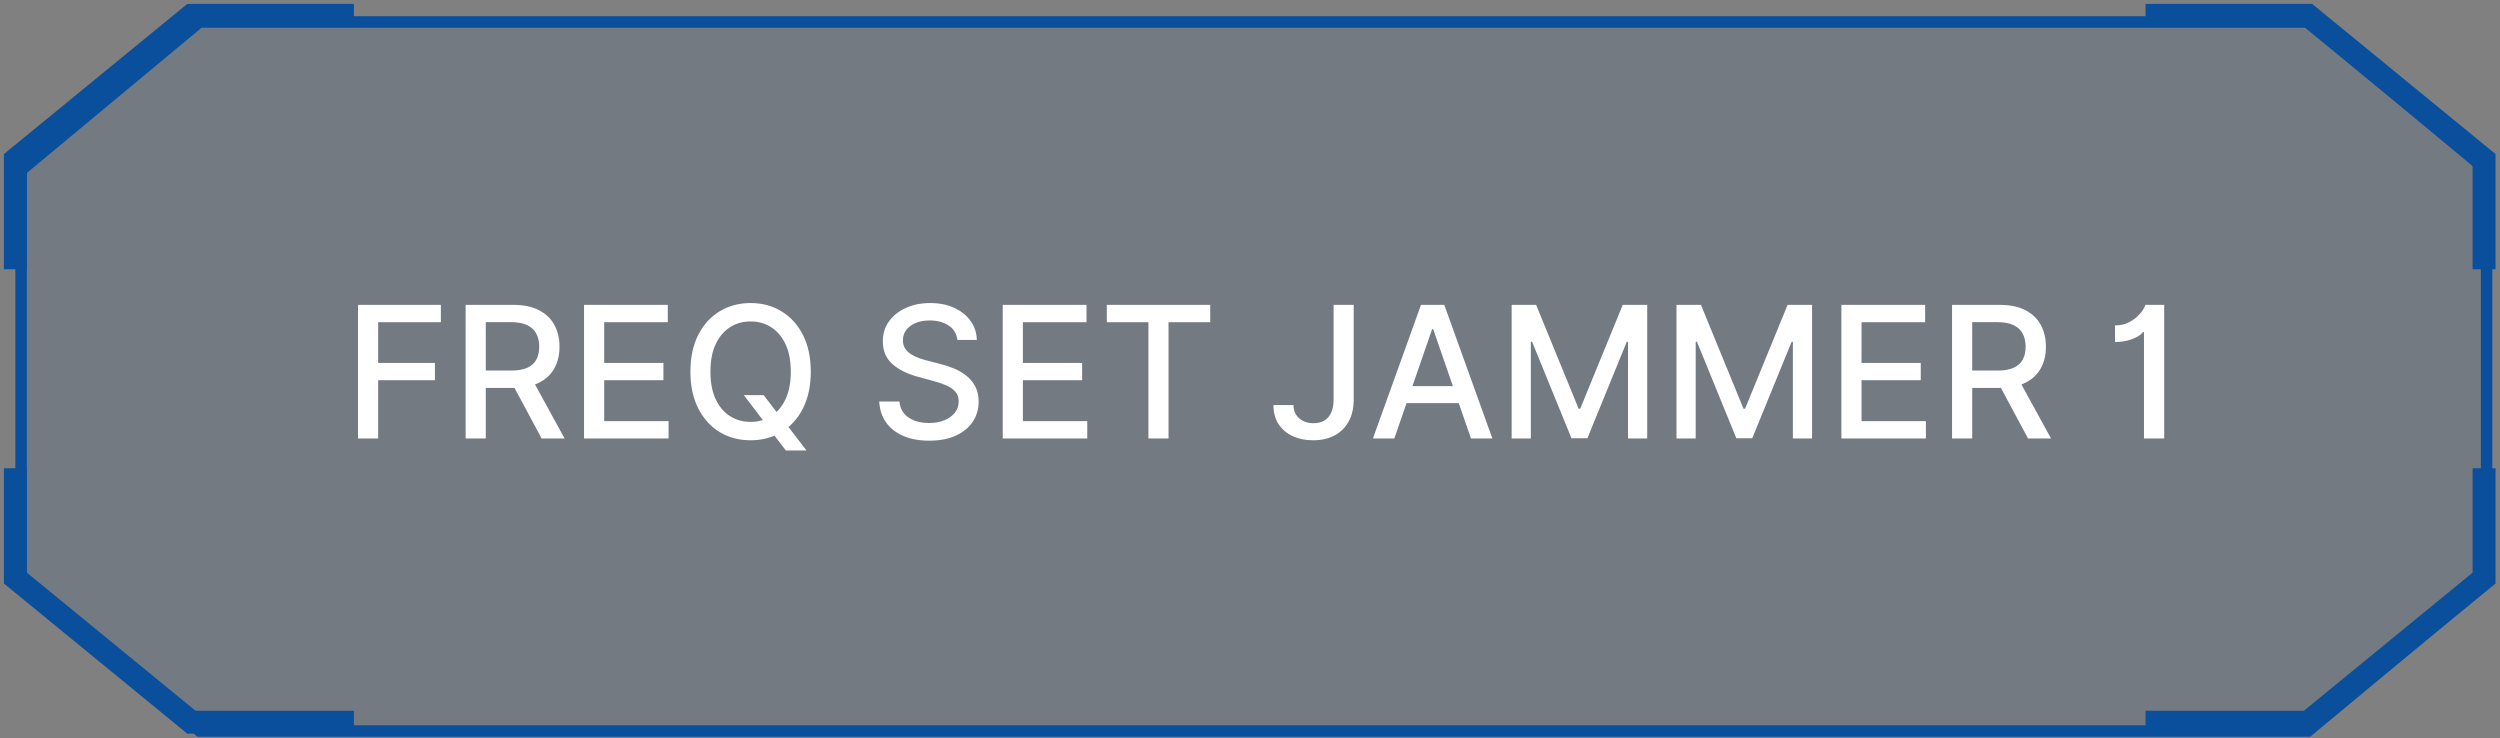 <svg width="325" height="96" viewBox="0 0 325 96" fill="none" xmlns="http://www.w3.org/2000/svg">
<rect x="0" y="0" width="325" height="96" fill="#808080" stroke="none"/>
<path d="M323.254 75.752L300.061 95.03H25.941L2.746 75.752V22.132L25.941 2.855H300.061L323.254 22.132V75.752Z" fill="#0A4F9B" fill-opacity="0.1" stroke="#0A4F9B" stroke-width="1.493"/>
<path d="M46.007 2H24.88L2 20.733V35.007" stroke="#0A4F9B" stroke-width="2.985" stroke-miterlimit="10"/>
<path d="M46.007 93.884H24.88L2 75.15V60.877" stroke="#0A4F9B" stroke-width="2.985" stroke-miterlimit="10"/>
<path d="M278.921 2H300.048L322.928 20.734V35.007" stroke="#0A4F9B" stroke-width="2.985" stroke-miterlimit="10"/>
<path d="M278.921 93.884H300.048L322.928 75.151V60.877" stroke="#0A4F9B" stroke-width="2.985" stroke-miterlimit="10"/>
<path d="M46.541 57V39.633H57.311V41.888H49.161V47.18H56.539V49.427H49.161V57H46.541ZM60.533 57V39.633H66.724C68.069 39.633 69.186 39.864 70.073 40.328C70.966 40.792 71.634 41.433 72.075 42.253C72.516 43.067 72.736 44.008 72.736 45.077C72.736 46.14 72.513 47.075 72.066 47.884C71.625 48.687 70.958 49.311 70.065 49.758C69.177 50.205 68.061 50.428 66.715 50.428H62.026V48.172H66.478C67.326 48.172 68.015 48.051 68.547 47.807C69.084 47.564 69.477 47.211 69.726 46.748C69.974 46.284 70.099 45.727 70.099 45.077C70.099 44.421 69.972 43.853 69.717 43.372C69.468 42.892 69.075 42.524 68.538 42.27C68.007 42.01 67.309 41.88 66.444 41.88H63.153V57H60.533ZM69.106 49.164L73.397 57H70.412L66.206 49.164H69.106ZM75.925 57V39.633H86.813V41.888H78.545V47.18H86.245V49.427H78.545V54.744H86.915V57H75.925ZM96.699 51.369H99.277L101.092 53.735L101.948 54.787L104.84 58.56H102.16L100.227 56.042L99.565 55.126L96.699 51.369ZM105.4 48.316C105.4 50.171 105.06 51.765 104.382 53.099C103.704 54.428 102.774 55.451 101.592 56.169C100.416 56.881 99.079 57.237 97.581 57.237C96.077 57.237 94.734 56.881 93.553 56.169C92.377 55.451 91.45 54.425 90.771 53.091C90.093 51.756 89.754 50.165 89.754 48.316C89.754 46.462 90.093 44.87 90.771 43.542C91.45 42.208 92.377 41.184 93.553 40.472C94.734 39.754 96.077 39.395 97.581 39.395C99.079 39.395 100.416 39.754 101.592 40.472C102.774 41.184 103.704 42.208 104.382 43.542C105.06 44.87 105.4 46.462 105.4 48.316ZM102.805 48.316C102.805 46.903 102.576 45.713 102.118 44.746C101.665 43.774 101.044 43.039 100.252 42.541C99.466 42.038 98.576 41.787 97.581 41.787C96.58 41.787 95.687 42.038 94.901 42.541C94.115 43.039 93.493 43.774 93.035 44.746C92.583 45.713 92.357 46.903 92.357 48.316C92.357 49.73 92.583 50.922 93.035 51.895C93.493 52.862 94.115 53.597 94.901 54.1C95.687 54.597 96.58 54.846 97.581 54.846C98.576 54.846 99.466 54.597 100.252 54.1C101.044 53.597 101.665 52.862 102.118 51.895C102.576 50.922 102.805 49.73 102.805 48.316ZM124.459 44.195C124.368 43.392 123.995 42.77 123.339 42.329C122.684 41.883 121.858 41.659 120.863 41.659C120.151 41.659 119.535 41.772 119.014 41.999C118.494 42.219 118.09 42.524 117.802 42.914C117.519 43.299 117.378 43.737 117.378 44.229C117.378 44.642 117.474 44.998 117.666 45.297C117.864 45.597 118.121 45.849 118.438 46.052C118.76 46.25 119.105 46.417 119.472 46.552C119.84 46.682 120.193 46.79 120.532 46.875L122.228 47.316C122.782 47.451 123.351 47.635 123.933 47.867C124.515 48.099 125.055 48.404 125.553 48.783C126.05 49.161 126.452 49.631 126.757 50.19C127.068 50.75 127.223 51.42 127.223 52.2C127.223 53.184 126.969 54.057 126.46 54.821C125.957 55.584 125.225 56.186 124.264 56.627C123.308 57.068 122.152 57.288 120.795 57.288C119.495 57.288 118.37 57.082 117.42 56.669C116.47 56.257 115.727 55.671 115.19 54.914C114.653 54.151 114.356 53.246 114.299 52.2H116.928C116.979 52.828 117.183 53.351 117.539 53.769C117.901 54.182 118.361 54.49 118.921 54.693C119.487 54.891 120.106 54.99 120.778 54.99C121.519 54.99 122.178 54.874 122.754 54.642C123.337 54.405 123.794 54.077 124.128 53.659C124.462 53.235 124.628 52.74 124.628 52.175C124.628 51.66 124.481 51.239 124.187 50.911C123.899 50.583 123.506 50.312 123.009 50.097C122.517 49.882 121.96 49.693 121.338 49.529L119.286 48.969C117.895 48.59 116.793 48.034 115.979 47.299C115.17 46.564 114.766 45.591 114.766 44.382C114.766 43.381 115.037 42.507 115.58 41.761C116.123 41.015 116.858 40.435 117.785 40.023C118.712 39.604 119.758 39.395 120.923 39.395C122.098 39.395 123.136 39.602 124.035 40.014C124.939 40.427 125.652 40.995 126.172 41.719C126.692 42.437 126.963 43.262 126.986 44.195H124.459ZM130.355 57V39.633H141.243V41.888H132.975V47.18H140.675V49.427H132.975V54.744H141.345V57H130.355ZM143.887 41.888V39.633H157.328V41.888H151.909V57H149.297V41.888H143.887ZM173.368 39.633H175.98V51.946C175.98 53.059 175.76 54.012 175.319 54.804C174.883 55.595 174.27 56.2 173.478 56.618C172.687 57.031 171.76 57.237 170.697 57.237C169.719 57.237 168.84 57.059 168.06 56.703C167.285 56.347 166.672 55.83 166.219 55.151C165.773 54.467 165.549 53.636 165.549 52.658H168.153C168.153 53.139 168.263 53.554 168.484 53.905C168.71 54.255 169.018 54.529 169.408 54.727C169.804 54.919 170.256 55.016 170.765 55.016C171.319 55.016 171.788 54.9 172.172 54.668C172.563 54.431 172.859 54.083 173.063 53.625C173.266 53.167 173.368 52.607 173.368 51.946V39.633ZM181.261 57H178.48L184.729 39.633H187.757L194.007 57H191.225L186.315 42.787H186.18L181.261 57ZM181.727 50.199H190.75V52.404H181.727V50.199ZM196.515 39.633H199.695L205.224 53.133H205.427L210.957 39.633H214.137V57H211.643V44.432H211.482L206.36 56.975H204.291L199.169 44.424H199.008V57H196.515V39.633ZM217.946 39.633H221.126L226.655 53.133H226.859L232.388 39.633H235.568V57H233.075V44.432H232.914L227.792 56.975H225.723L220.601 44.424H220.439V57H217.946V39.633ZM239.378 57V39.633H250.266V41.888H241.998V47.18H249.698V49.427H241.998V54.744H250.368V57H239.378ZM253.767 57V39.633H259.957C261.303 39.633 262.419 39.864 263.307 40.328C264.2 40.792 264.867 41.433 265.308 42.253C265.749 43.067 265.97 44.008 265.97 45.077C265.97 46.14 265.746 47.075 265.3 47.884C264.859 48.687 264.192 49.311 263.298 49.758C262.411 50.205 261.294 50.428 259.949 50.428H255.259V48.172H259.711C260.559 48.172 261.249 48.051 261.78 47.807C262.317 47.564 262.71 47.211 262.959 46.748C263.208 46.284 263.332 45.727 263.332 45.077C263.332 44.421 263.205 43.853 262.951 43.372C262.702 42.892 262.309 42.524 261.772 42.27C261.24 42.01 260.542 41.88 259.677 41.88H256.387V57H253.767ZM262.34 49.164L266.631 57H263.646L259.44 49.164H262.34ZM281.346 39.633V57H278.717V43.169H278.573C278.483 43.338 278.274 43.522 277.946 43.72C277.623 43.918 277.208 44.09 276.699 44.237C276.196 44.384 275.614 44.458 274.952 44.458V42.304C275.591 42.304 276.148 42.191 276.623 41.965C277.103 41.739 277.51 41.467 277.844 41.151C278.177 40.828 278.432 40.526 278.607 40.243C278.782 39.955 278.881 39.751 278.904 39.633H281.346Z" fill="white"/>
</svg>
